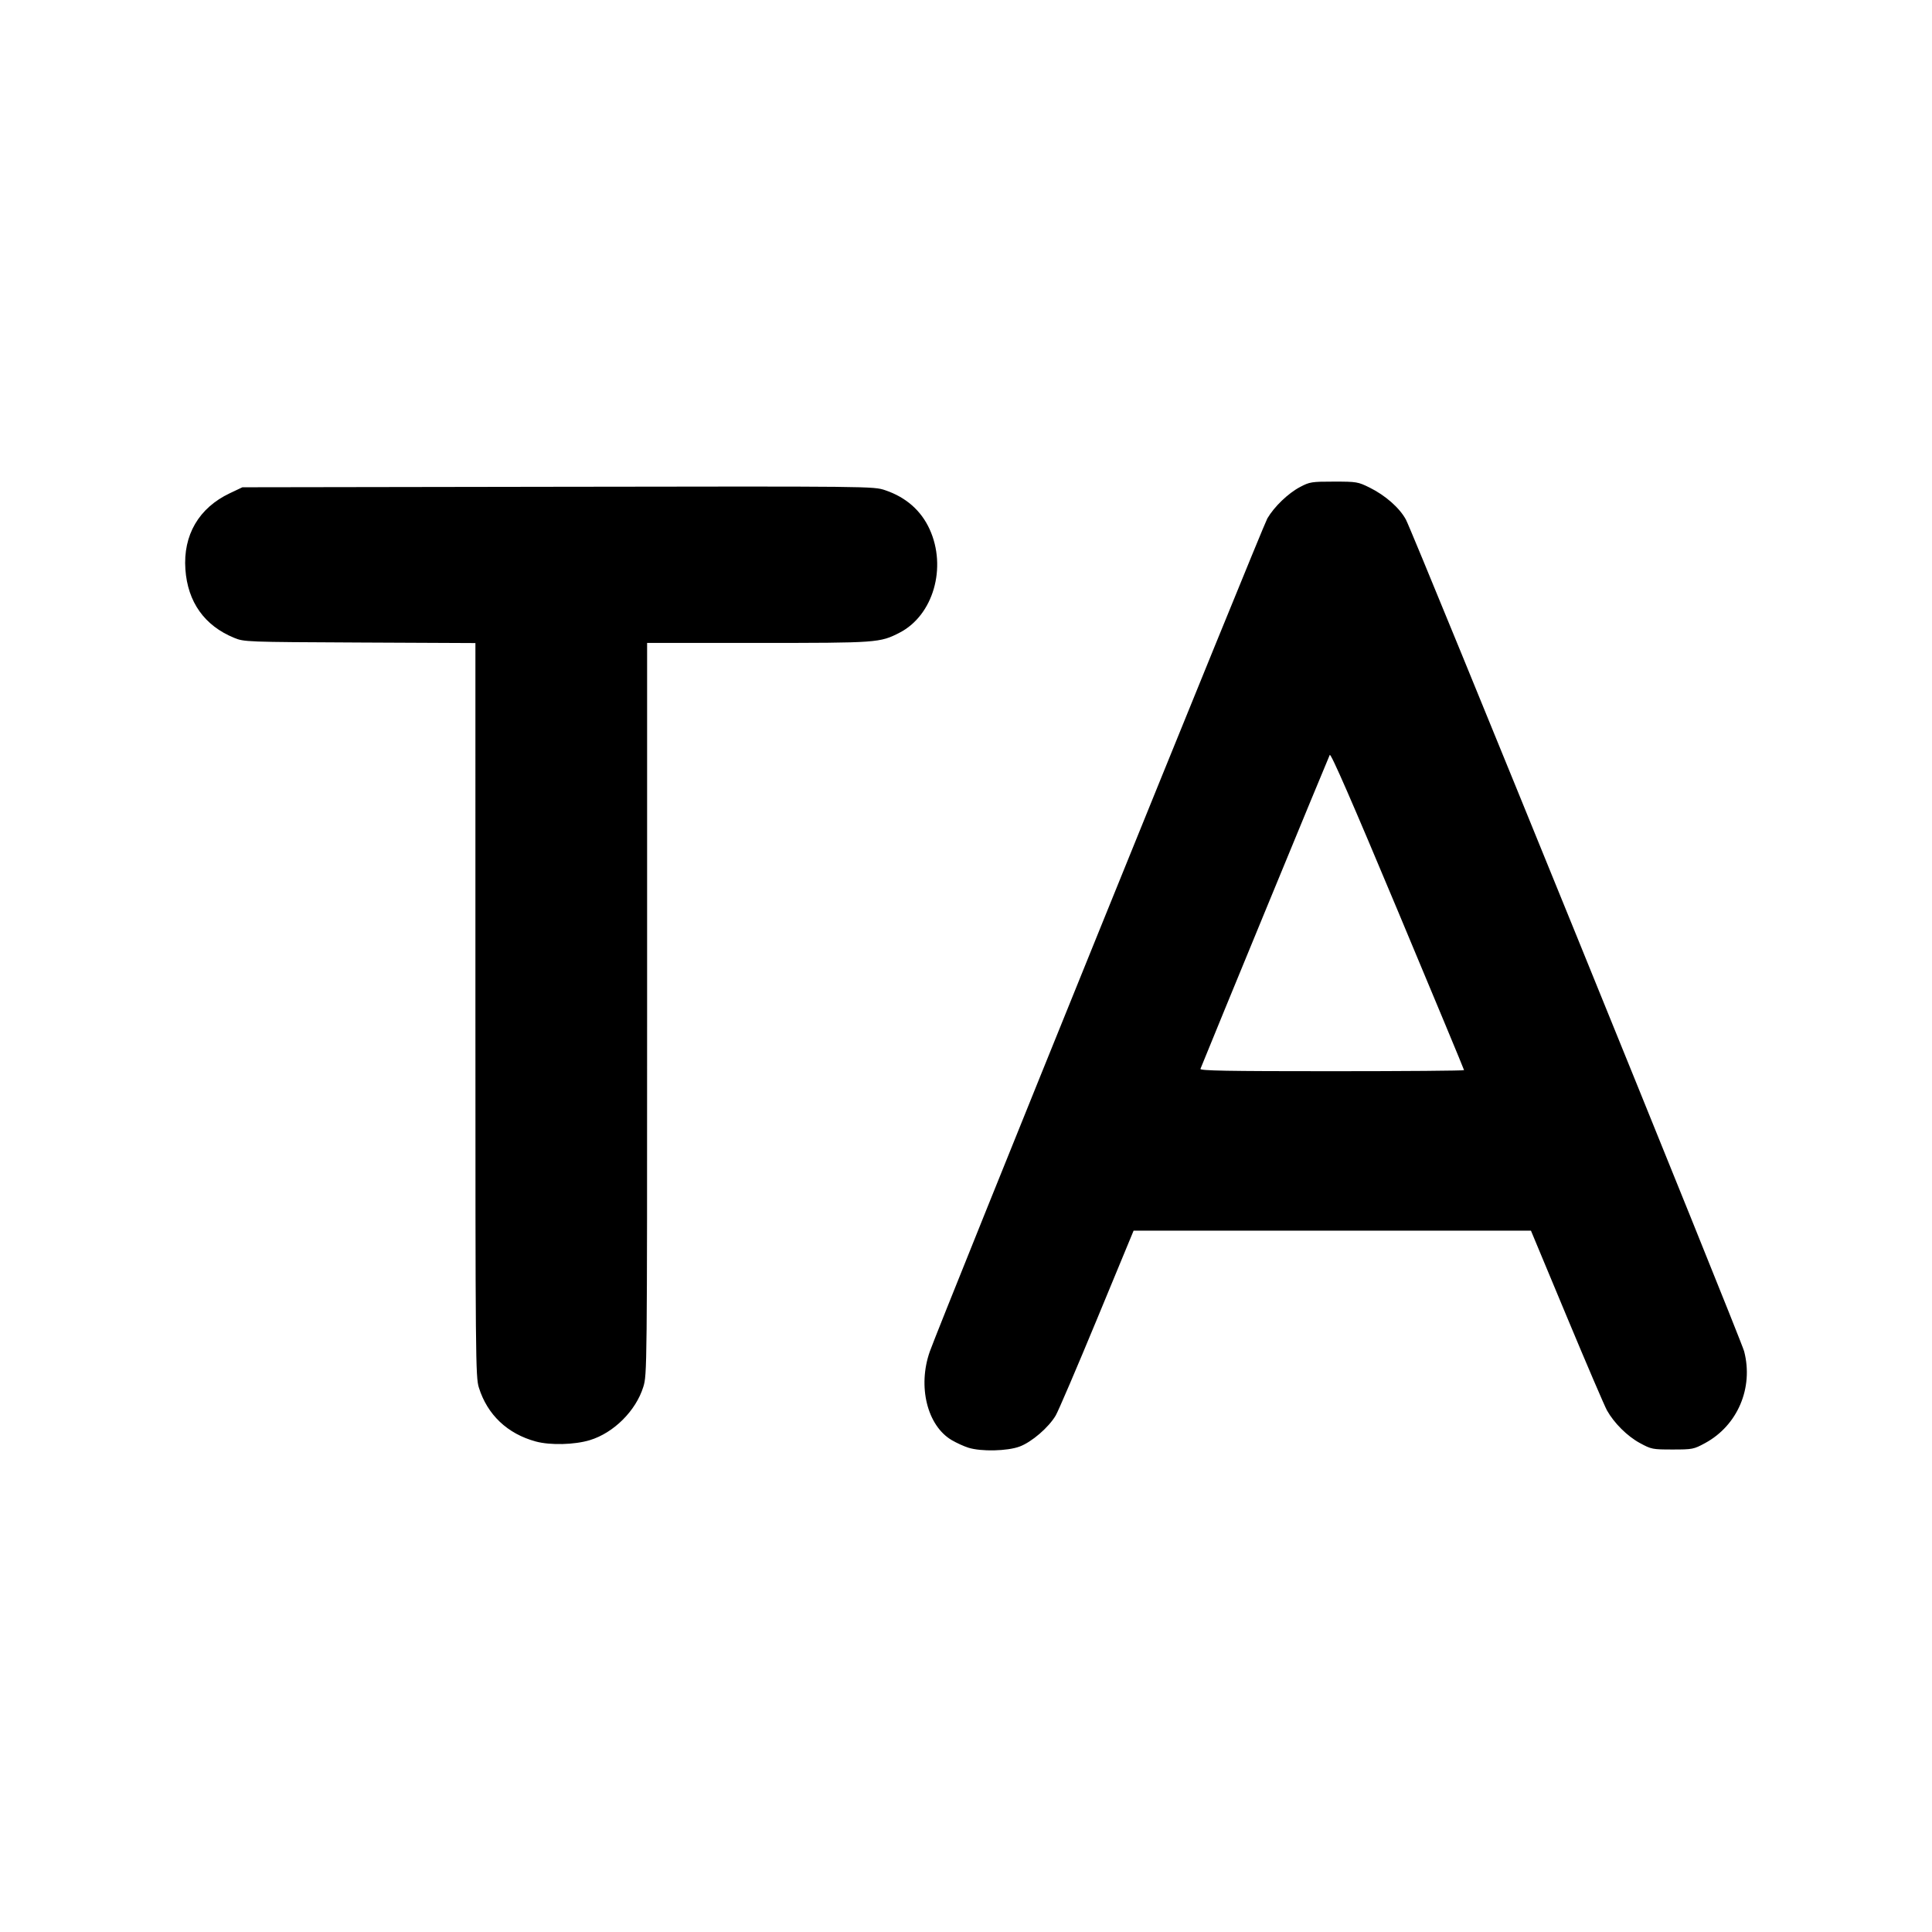 <?xml version="1.0" encoding="UTF-8" standalone="no"?>
<svg
   xmlns:dc="http://purl.org/dc/elements/1.1/"
   xmlns:cc="http://creativecommons.org/ns#"
   xmlns:rdf="http://www.w3.org/1999/02/22-rdf-syntax-ns#"
   xmlns:svg="http://www.w3.org/2000/svg"
   xmlns="http://www.w3.org/2000/svg"
   xmlns:sodipodi="http://sodipodi.sourceforge.net/DTD/sodipodi-0.dtd"
   xmlns:inkscape="http://www.inkscape.org/namespaces/inkscape"
   version="1.1"
   id="svg1854"
   width="1024"
   height="1024"
   viewBox="0 0 1024 1024"
   sodipodi:docname="ta.svg"
   inkscape:version="1.0.2 (e86c870879, 2021-01-15)">
  <defs
     id="defs1858" />
  <sodipodi:namedview
     pagecolor="#ffffff"
     bordercolor="#666666"
     borderopacity="1"
     objecttolerance="10"
     gridtolerance="10"
     guidetolerance="10"
     inkscape:pageopacity="0"
     inkscape:pageshadow="2"
     inkscape:window-width="1920"
     inkscape:window-height="1080"
     id="namedview1856"
     showgrid="false"
     inkscape:zoom="0.43408203"
     inkscape:cx="236.16157"
     inkscape:cy="620.3702"
     inkscape:window-x="3840"
     inkscape:window-y="0"
     inkscape:window-maximized="0"
     inkscape:current-layer="g1862" />
  <g
     inkscape:groupmode="layer"
     inkscape:label="Image"
     id="g1862">
    <path
       style="fill:#000000"
       d="m 513.266,767.315 c -2.318,-0.724 -6.274,-2.524 -8.792,-4 -13.038,-7.641 -18.199,-28.514 -11.633,-47.049 5.493,-15.507 176.292,-437.059 178.868,-441.467 3.661,-6.264 11.054,-13.363 17.391,-16.7 5.077,-2.673 6.086,-2.833 17.902,-2.833 12.08,0 12.749,0.113 19,3.208 8.317,4.118 15.831,10.756 19.161,16.924 4.033,7.472 177.506,434.047 179.269,440.827 5.033,19.358 -3.456,39.299 -20.713,48.657 -6.012,3.26 -6.634,3.382 -17.237,3.382 -10.628,0 -11.214,-0.116 -17.313,-3.423 -6.633,-3.596 -13.63,-10.538 -17.429,-17.289 -1.242,-2.208 -10.819,-24.551 -21.283,-49.651 l -19.024,-45.637 h -105.297 -105.297 l -19.37,46.812 c -10.653,25.747 -20.505,48.749 -21.893,51.117 -3.728,6.361 -12.69,14.089 -19.136,16.501 -6.504,2.433 -20.359,2.749 -27.173,0.62 z m 262.714,-200.121 c 0,-0.315 -15.827,-38.371 -35.172,-84.569 -24.307,-58.049 -35.431,-83.534 -36.01,-82.5 -0.599,1.069 -63.979,154.946 -68.535,166.391 -0.395,0.993 13.925,1.25 69.609,1.25 38.559,0 70.107,-0.257 70.107,-0.572 z m -492,196.826 c -15.047,-4.09 -25.67,-14.155 -30.177,-28.593 -1.737,-5.566 -1.823,-14.942 -1.823,-200.214 V 340.839 l -61.25,-0.286 c -60.503,-0.283 -61.316,-0.313 -66.628,-2.489 -15.72,-6.438 -24.623,-18.943 -25.843,-36.298 -1.276,-18.151 7.136,-32.563 23.541,-40.335 l 6.68,-3.165 167.247,-0.262 c 167.049,-0.261 167.255,-0.259 173.417,1.817 11.003,3.707 19.016,10.729 23.554,20.64 9.306,20.328 1.922,45.743 -15.951,54.897 -10.394,5.323 -11.561,5.407 -74.977,5.407 h -58.79 v 193.895 c 0,191.413 -0.026,193.978 -2.011,200.405 -3.909,12.657 -15.707,24.415 -28.34,28.244 -8.149,2.47 -21.002,2.789 -28.649,0.71 z"
       id="path2427" />
  </g>
</svg>
